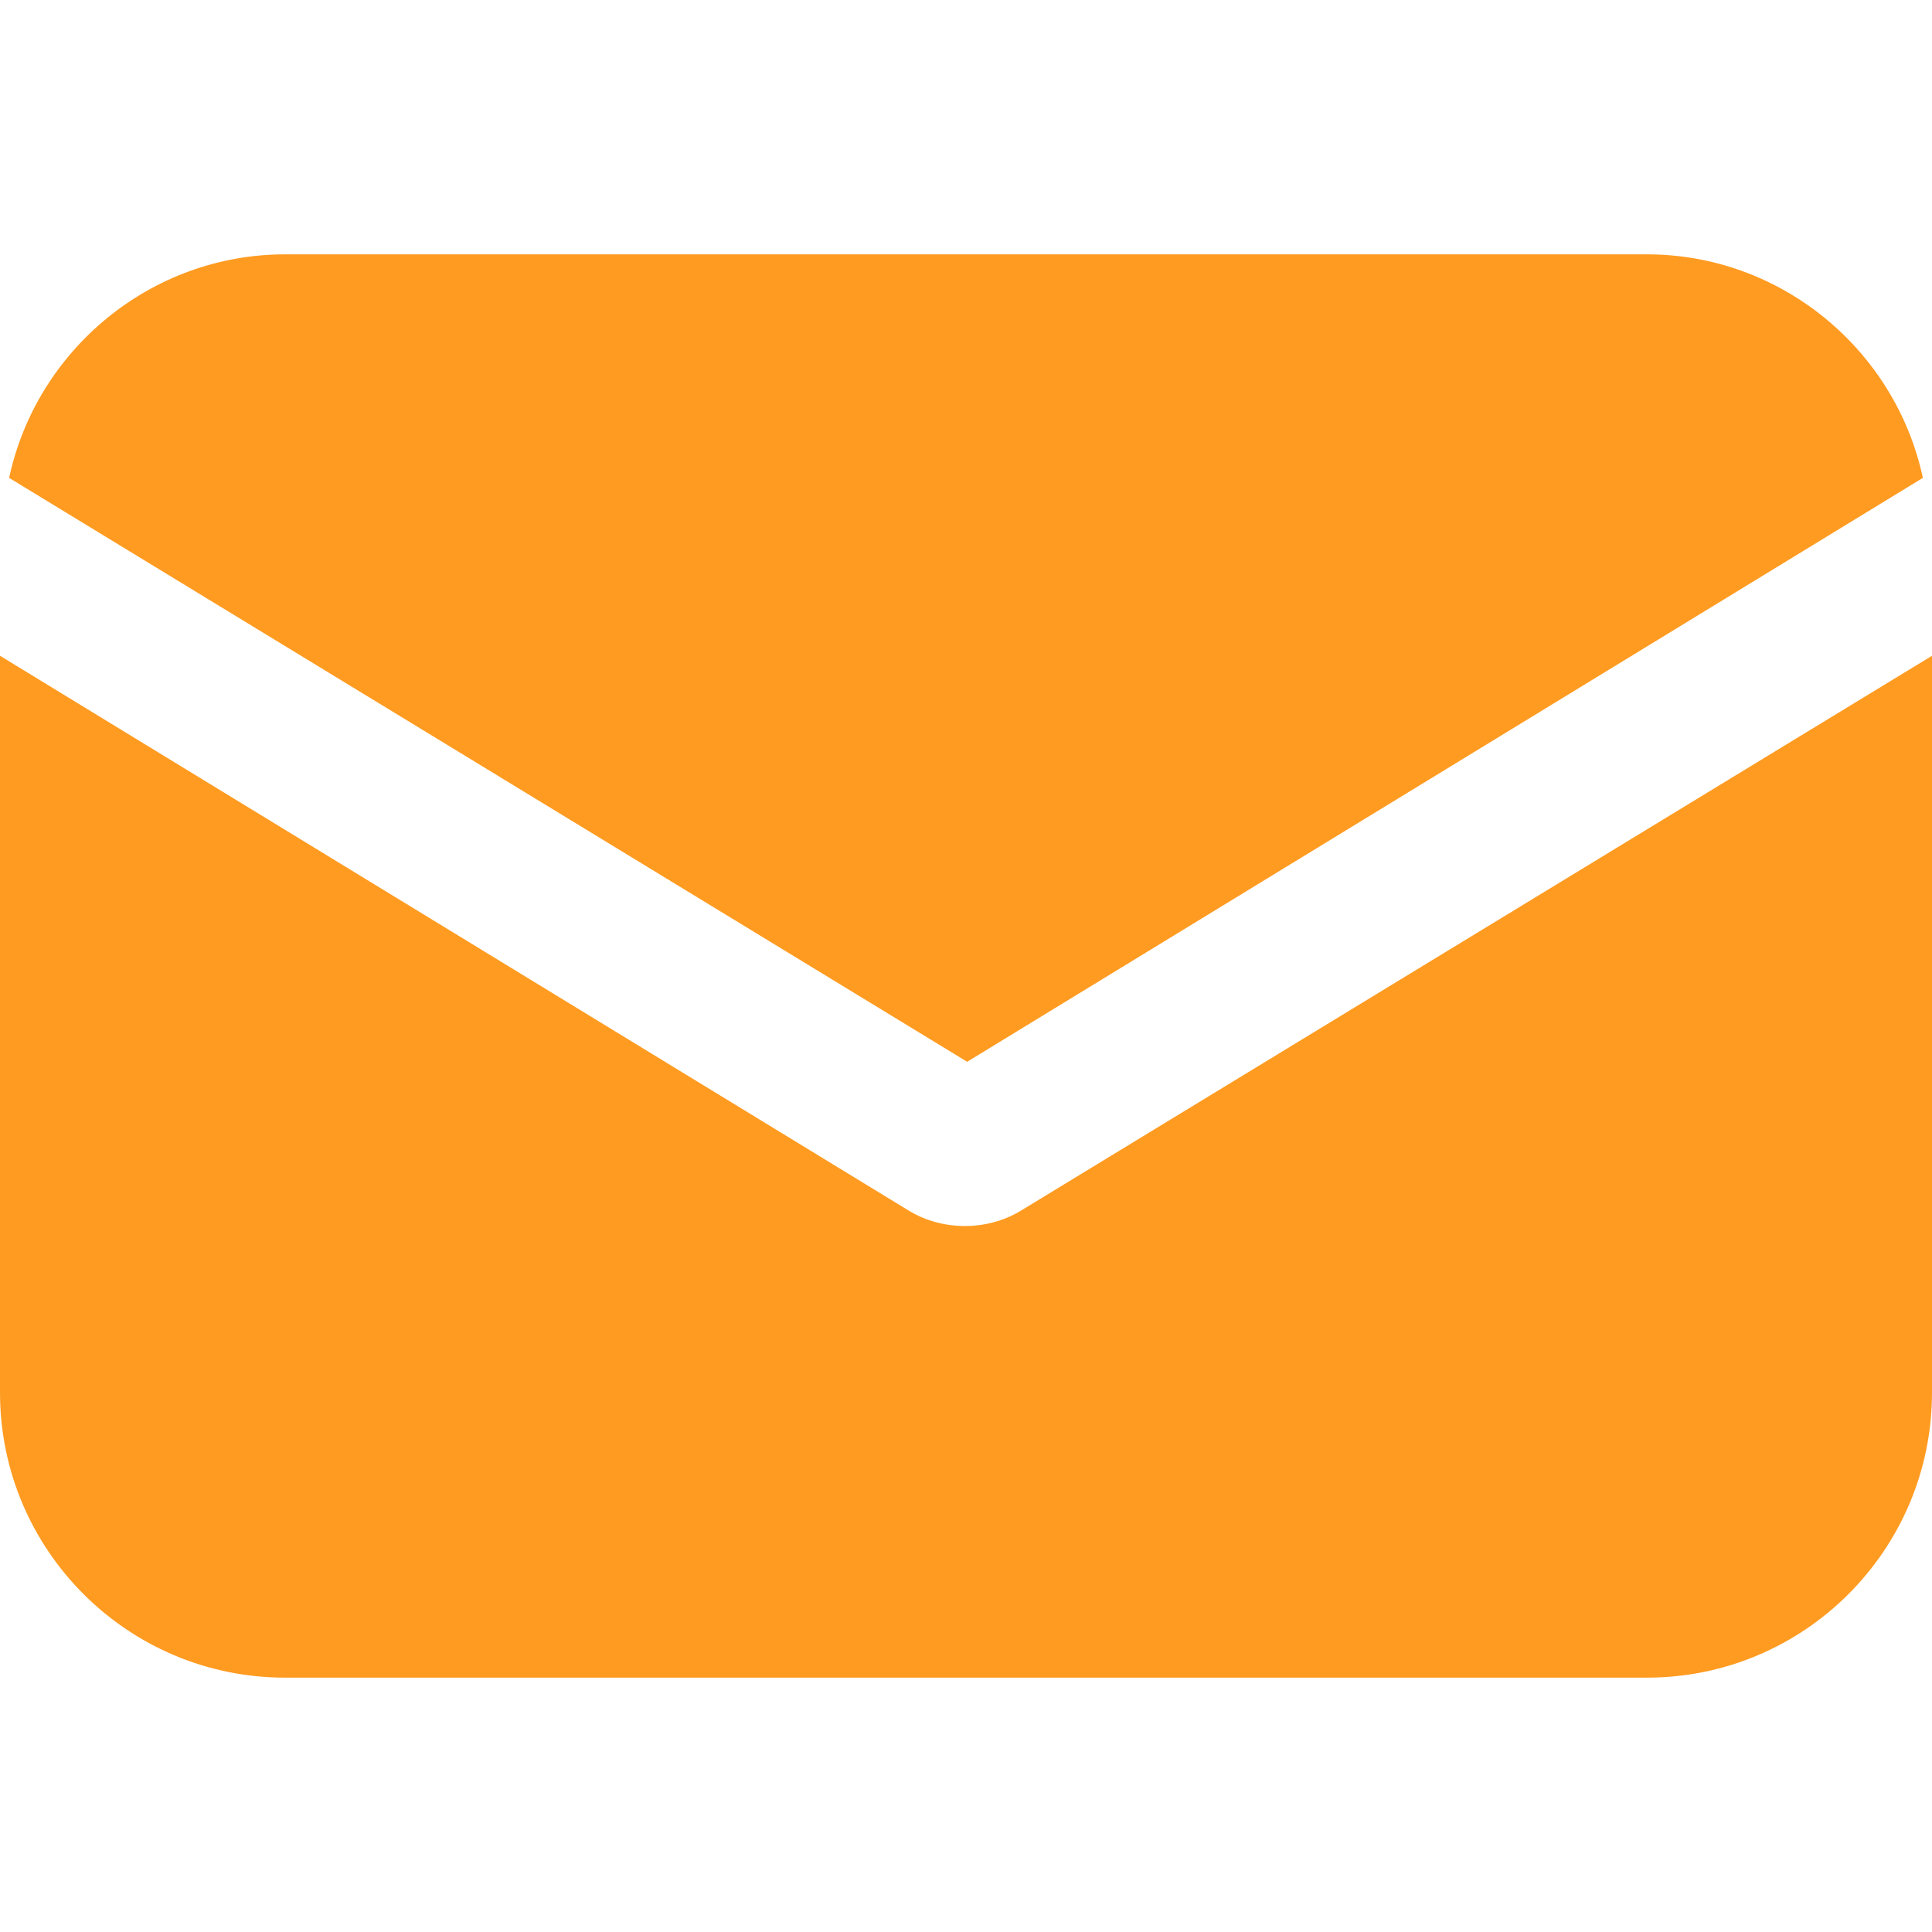 <svg width="40" height="40" viewBox="0 0 40 40" fill="none" xmlns="http://www.w3.org/2000/svg">
<path d="M21.157 25.053C20.779 25.289 20.354 25.384 19.976 25.384C19.599 25.384 19.174 25.289 18.796 25.053L0 13.577V28.831C0 32.09 2.645 34.734 5.903 34.734H34.097C37.355 34.734 40 32.09 40 28.831V13.577L21.157 25.053Z" fill="#FF9B21"/>
<path d="M34.097 5.266H5.903C3.117 5.266 0.756 7.249 0.189 9.894L20.024 21.983L39.811 9.894C39.244 7.249 36.883 5.266 34.097 5.266Z" fill="#FF9B21"/>
</svg>
